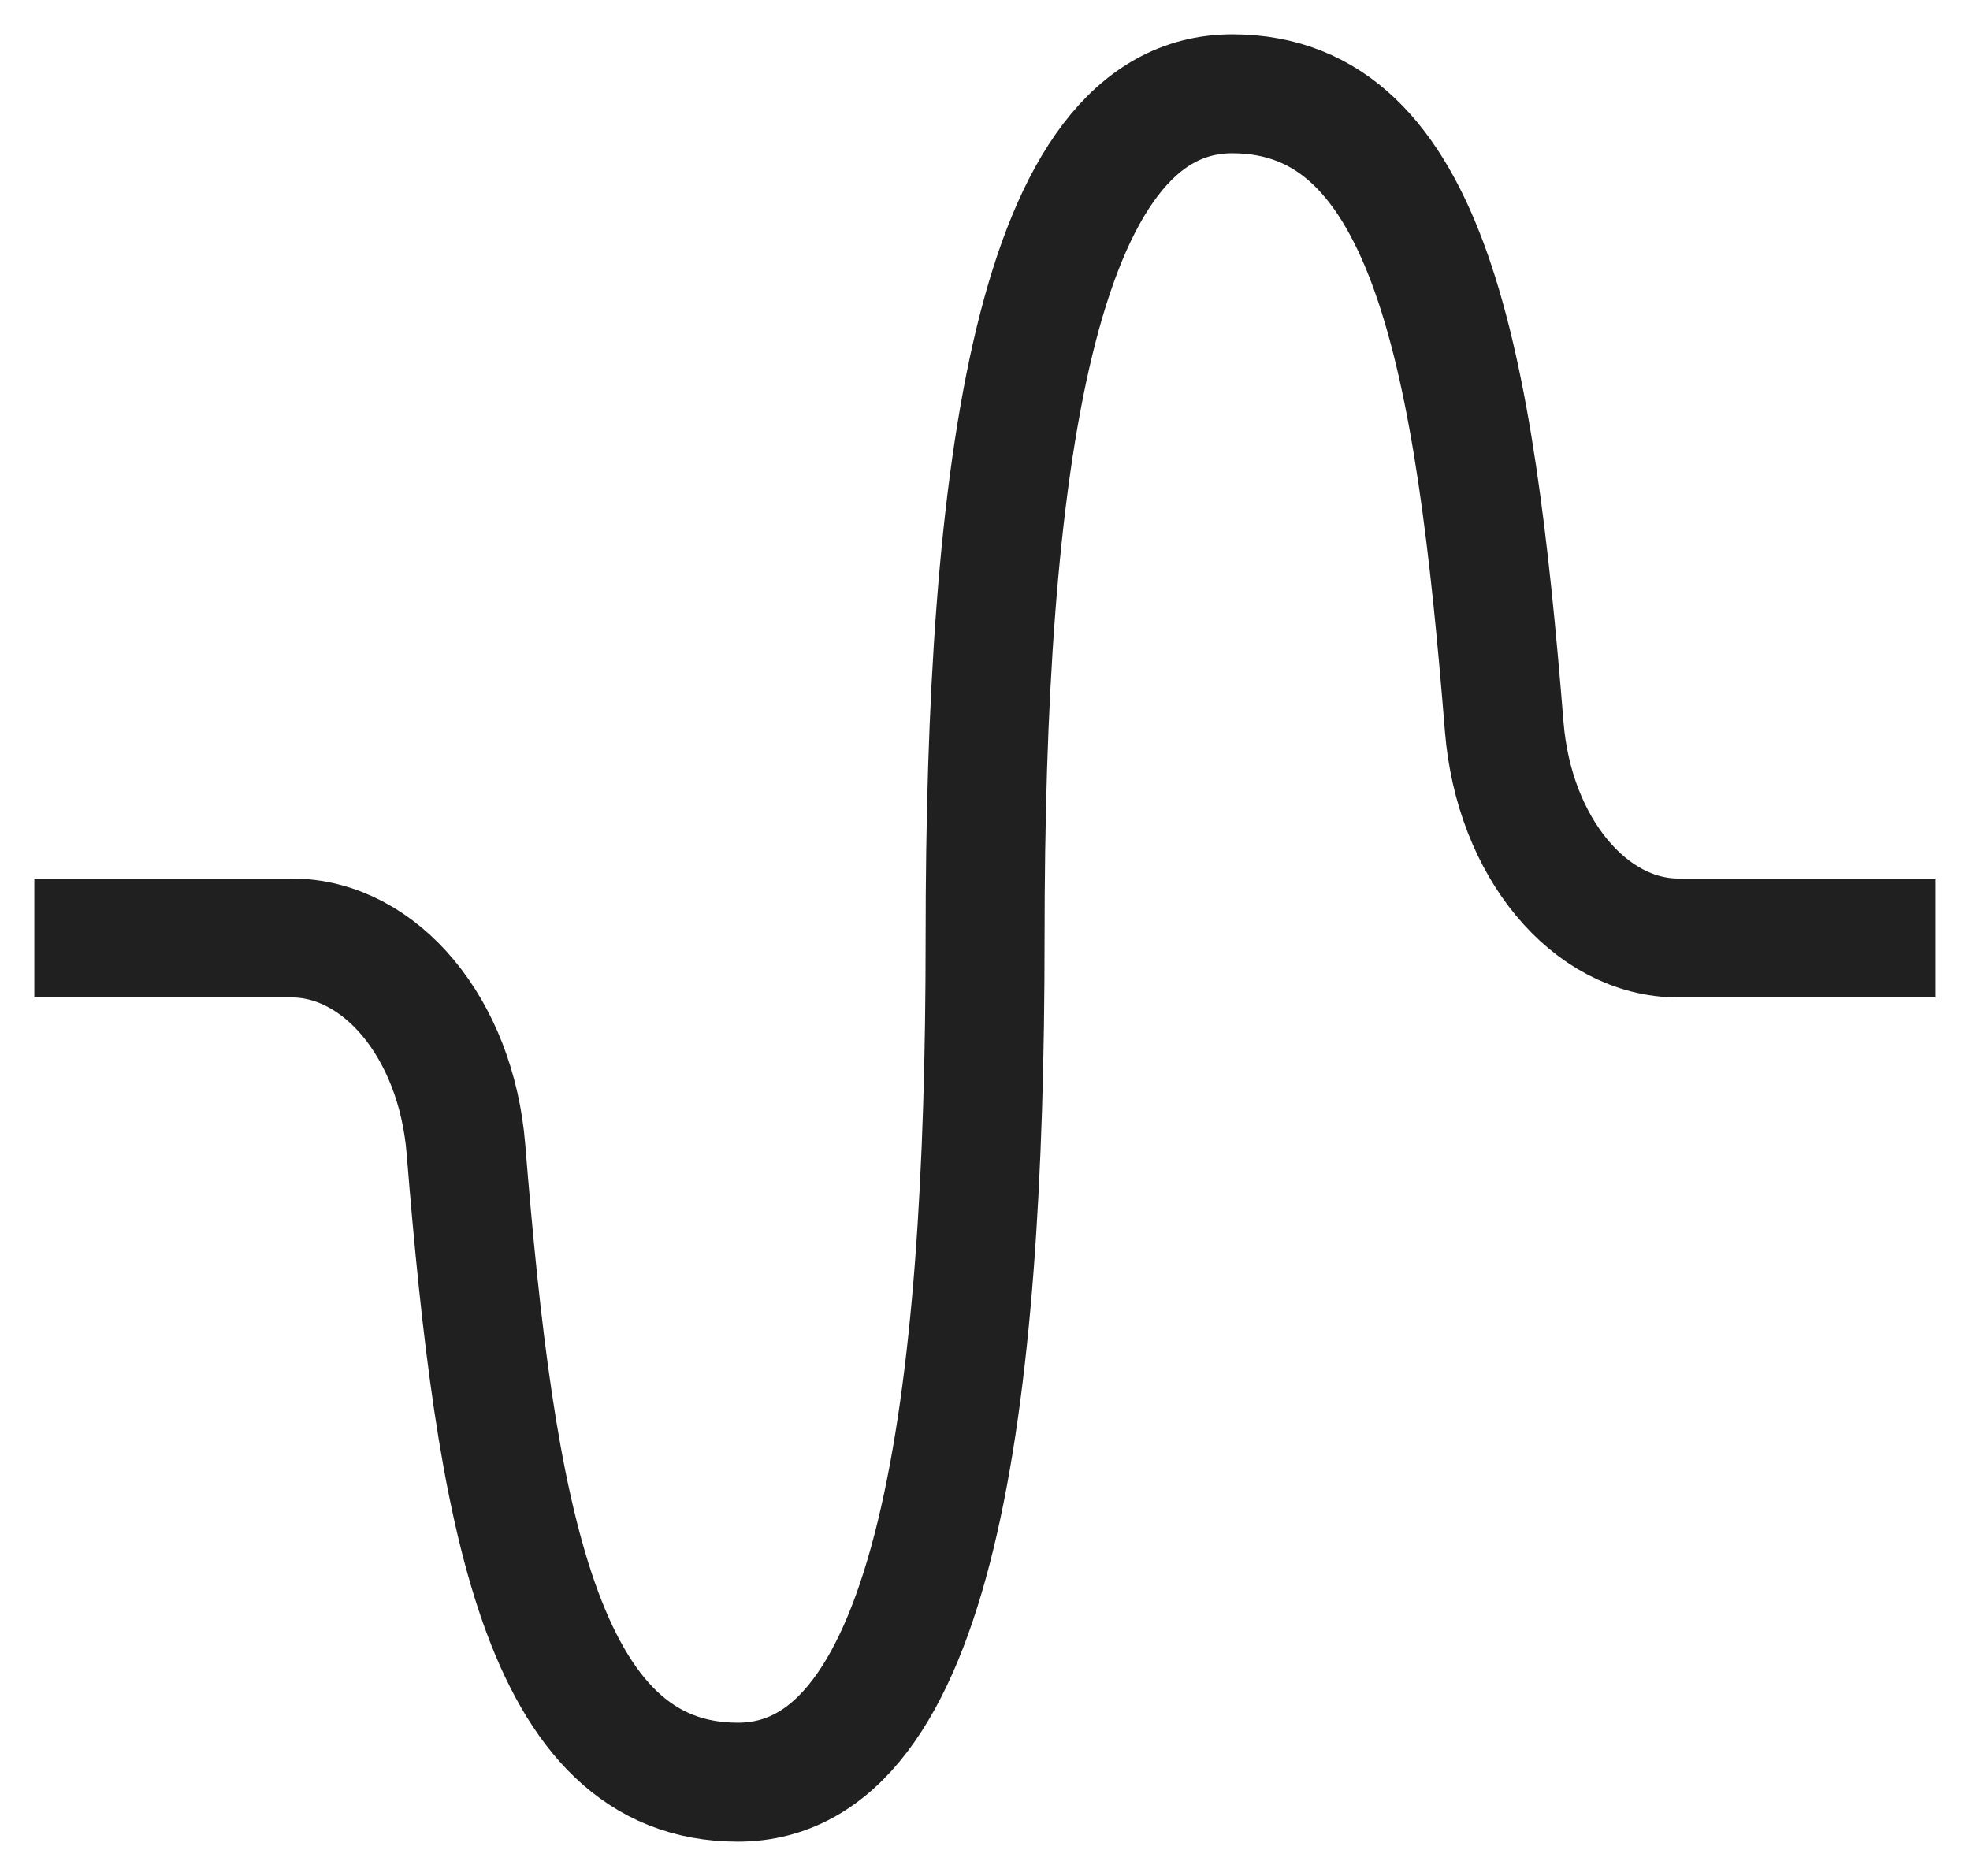 <svg width="42" height="40" viewBox="0 0 42 40" fill="none" xmlns="http://www.w3.org/2000/svg">
<path d="M40 20H35.783C33.898 20 32.279 18.072 32.07 15.5C31.446 7.737 30.491 2 26.273 2C22.056 2 21.002 10.059 21.002 20C21.002 29.941 19.948 38 15.731 38C11.514 38 10.561 32.269 9.934 24.5C9.724 21.919 8.106 20 6.217 20H2" stroke="#202020" stroke-width="2.536" stroke-linecap="square" stroke-linejoin="round"/>
</svg>
